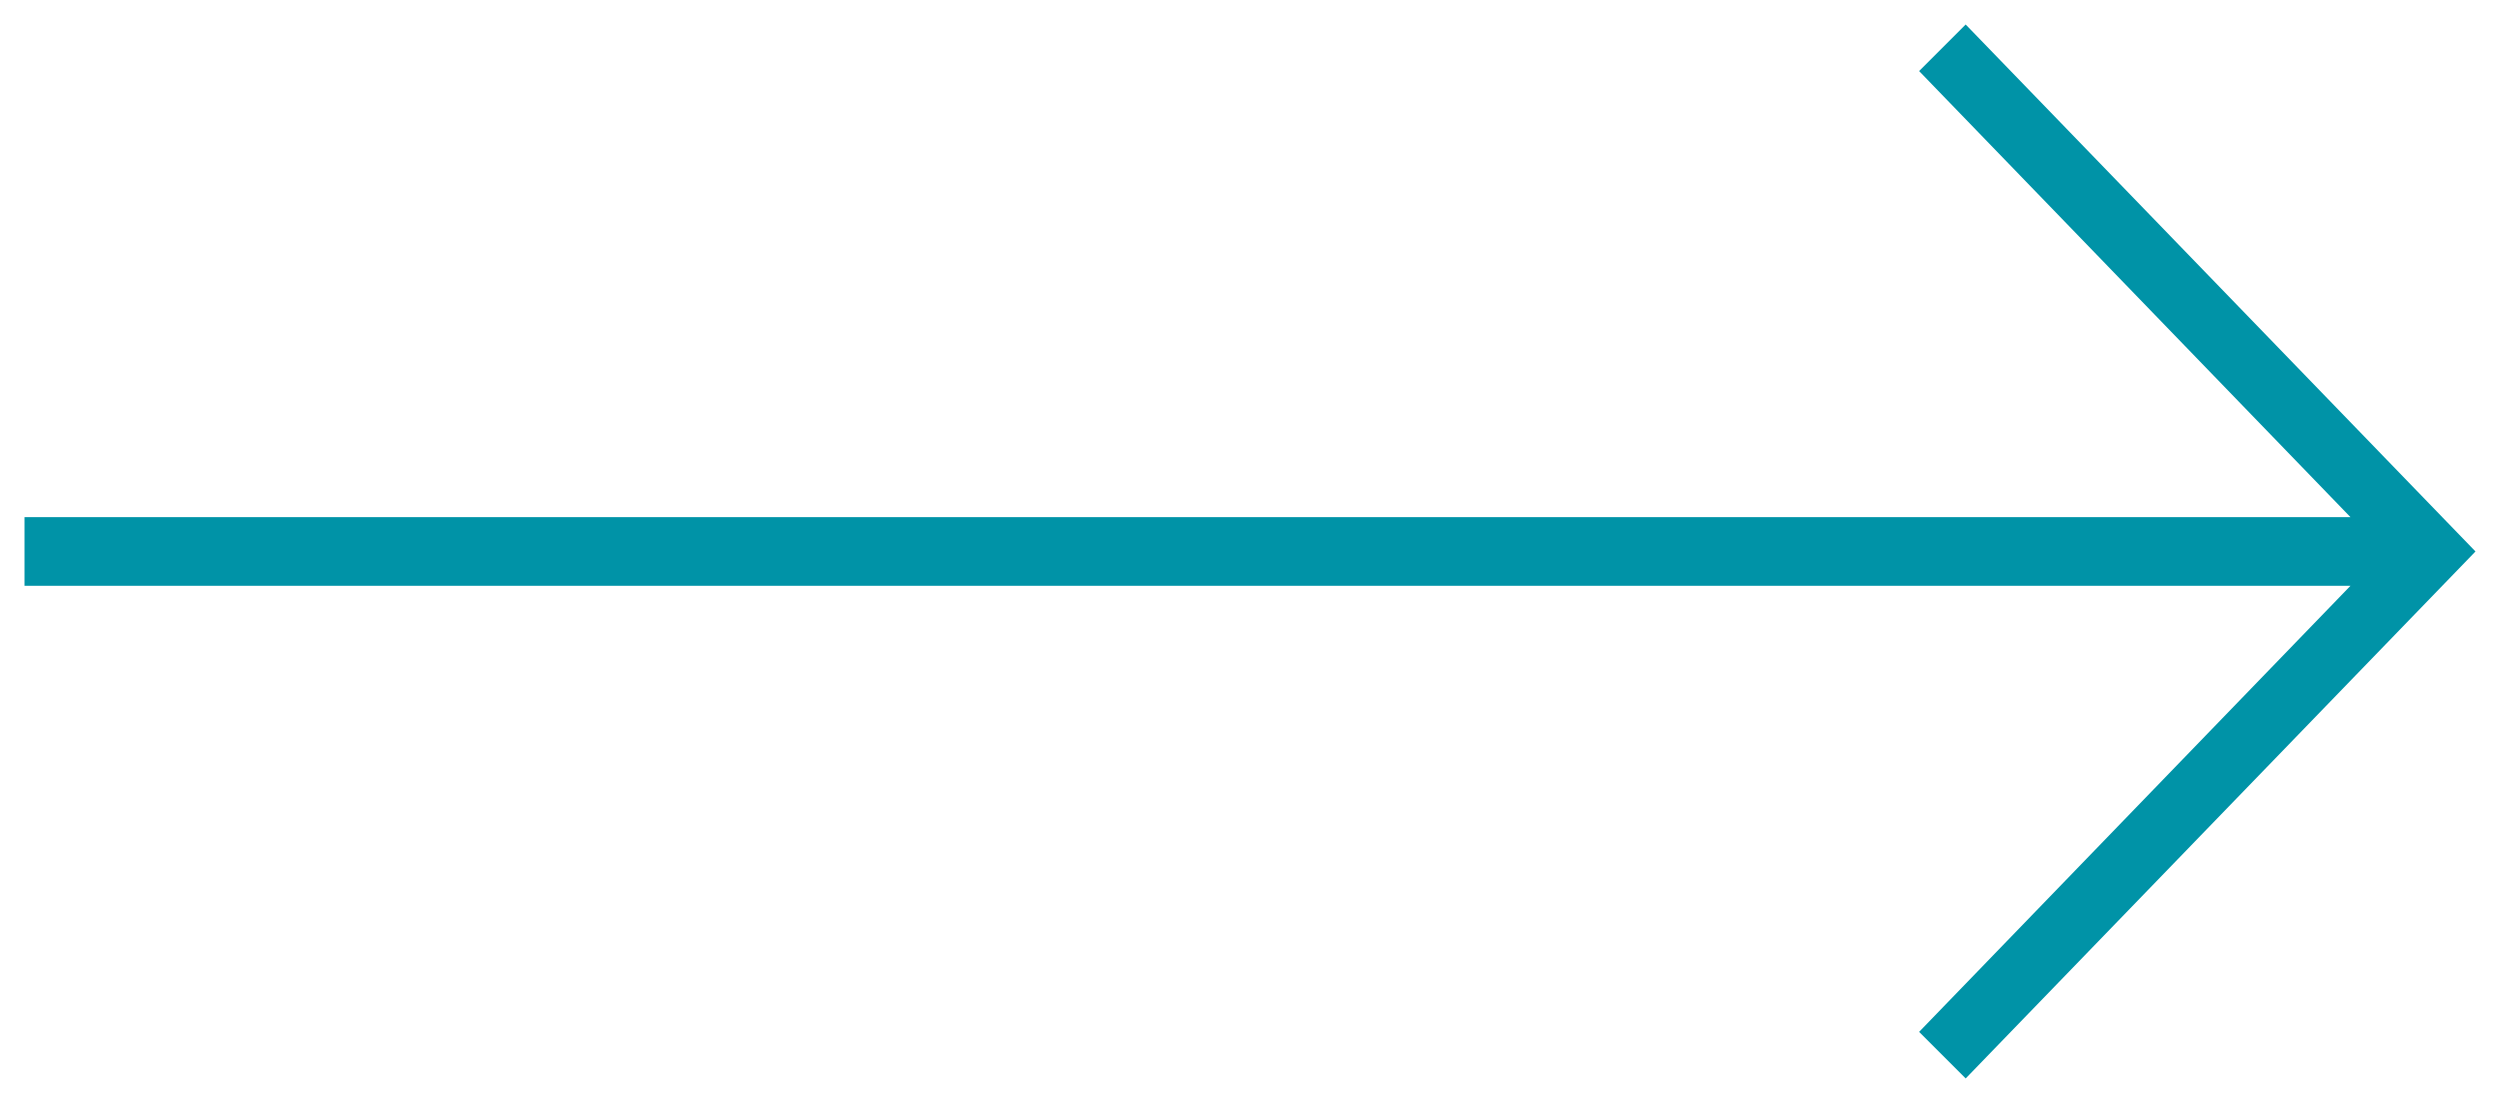 <?xml version="1.0" encoding="utf-8"?>
<!-- Generator: Adobe Illustrator 17.1.0, SVG Export Plug-In . SVG Version: 6.00 Build 0)  -->
<!DOCTYPE svg PUBLIC "-//W3C//DTD SVG 1.1//EN" "http://www.w3.org/Graphics/SVG/1.1/DTD/svg11.dtd">
<svg version="1.1" id="Layer_1" xmlns="http://www.w3.org/2000/svg" xmlns:xlink="http://www.w3.org/1999/xlink" x="0px" y="0px"
	 viewBox="0 0 102 45" enable-background="new 0 0 102 45" xml:space="preserve">
<polygon fill="#0093A7" points="80.2,1 78.3,2.9 95.9,21.1 1,21.1 1,23.9 95.9,23.9 78.3,42.1 80.2,44 101,22.5 "/>
</svg>
